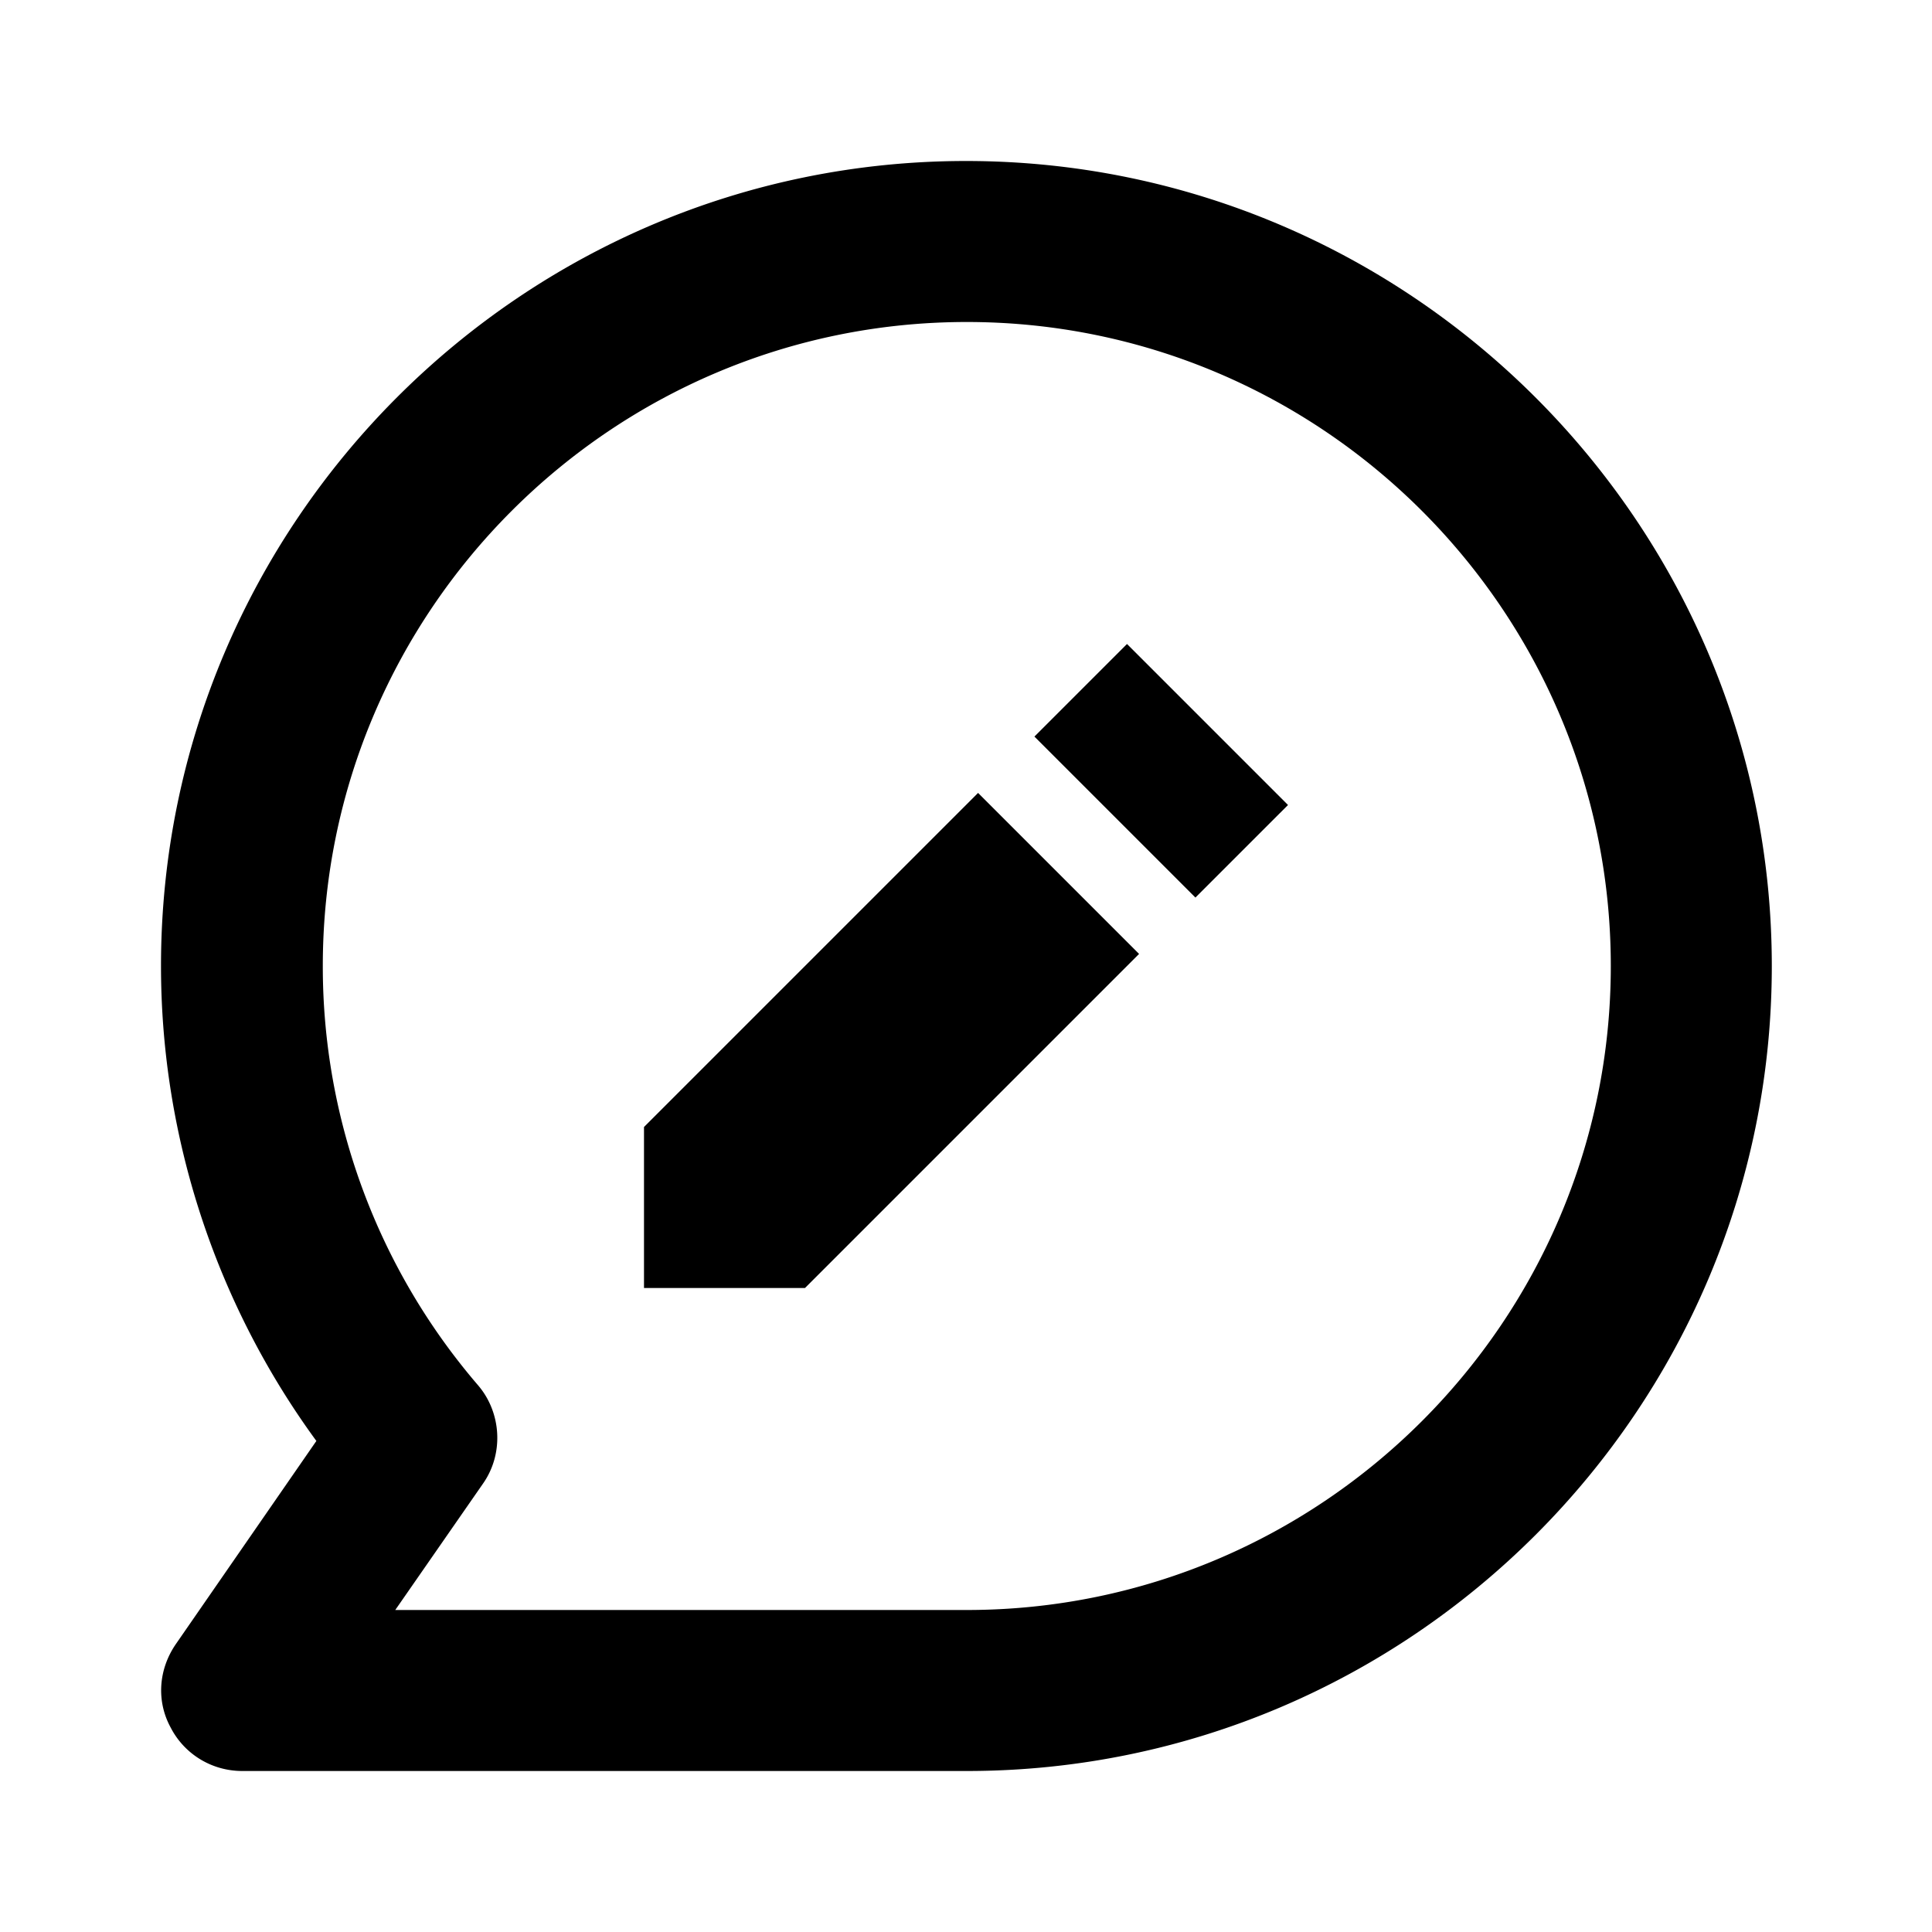 <svg xmlns="http://www.w3.org/2000/svg" width="24" height="24"><!--Boxicons v3.0 https://boxicons.com | License  https://docs.boxicons.com/free--><path d="m14 8-1.15 1.15 2 2L16 10l-1-1zm-3 3-3 3v2h2l3-3 1.15-1.15-2-2z"/><path d="M12 2C6.49 2 2 6.49 2 12c0 2.12.68 4.19 1.93 5.9l-1.75 2.53c-.21.31-.24.7-.06 1.03.17.33.51.54.89.54h9c5.51 0 10-4.49 10-10S17.51 2 12 2m0 18H4.91L6 18.43c.26-.37.23-.88-.06-1.22A7.98 7.98 0 0 1 4.01 12c0-4.41 3.59-8 8-8s8 3.59 8 8-3.59 8-8 8Z"/></svg>